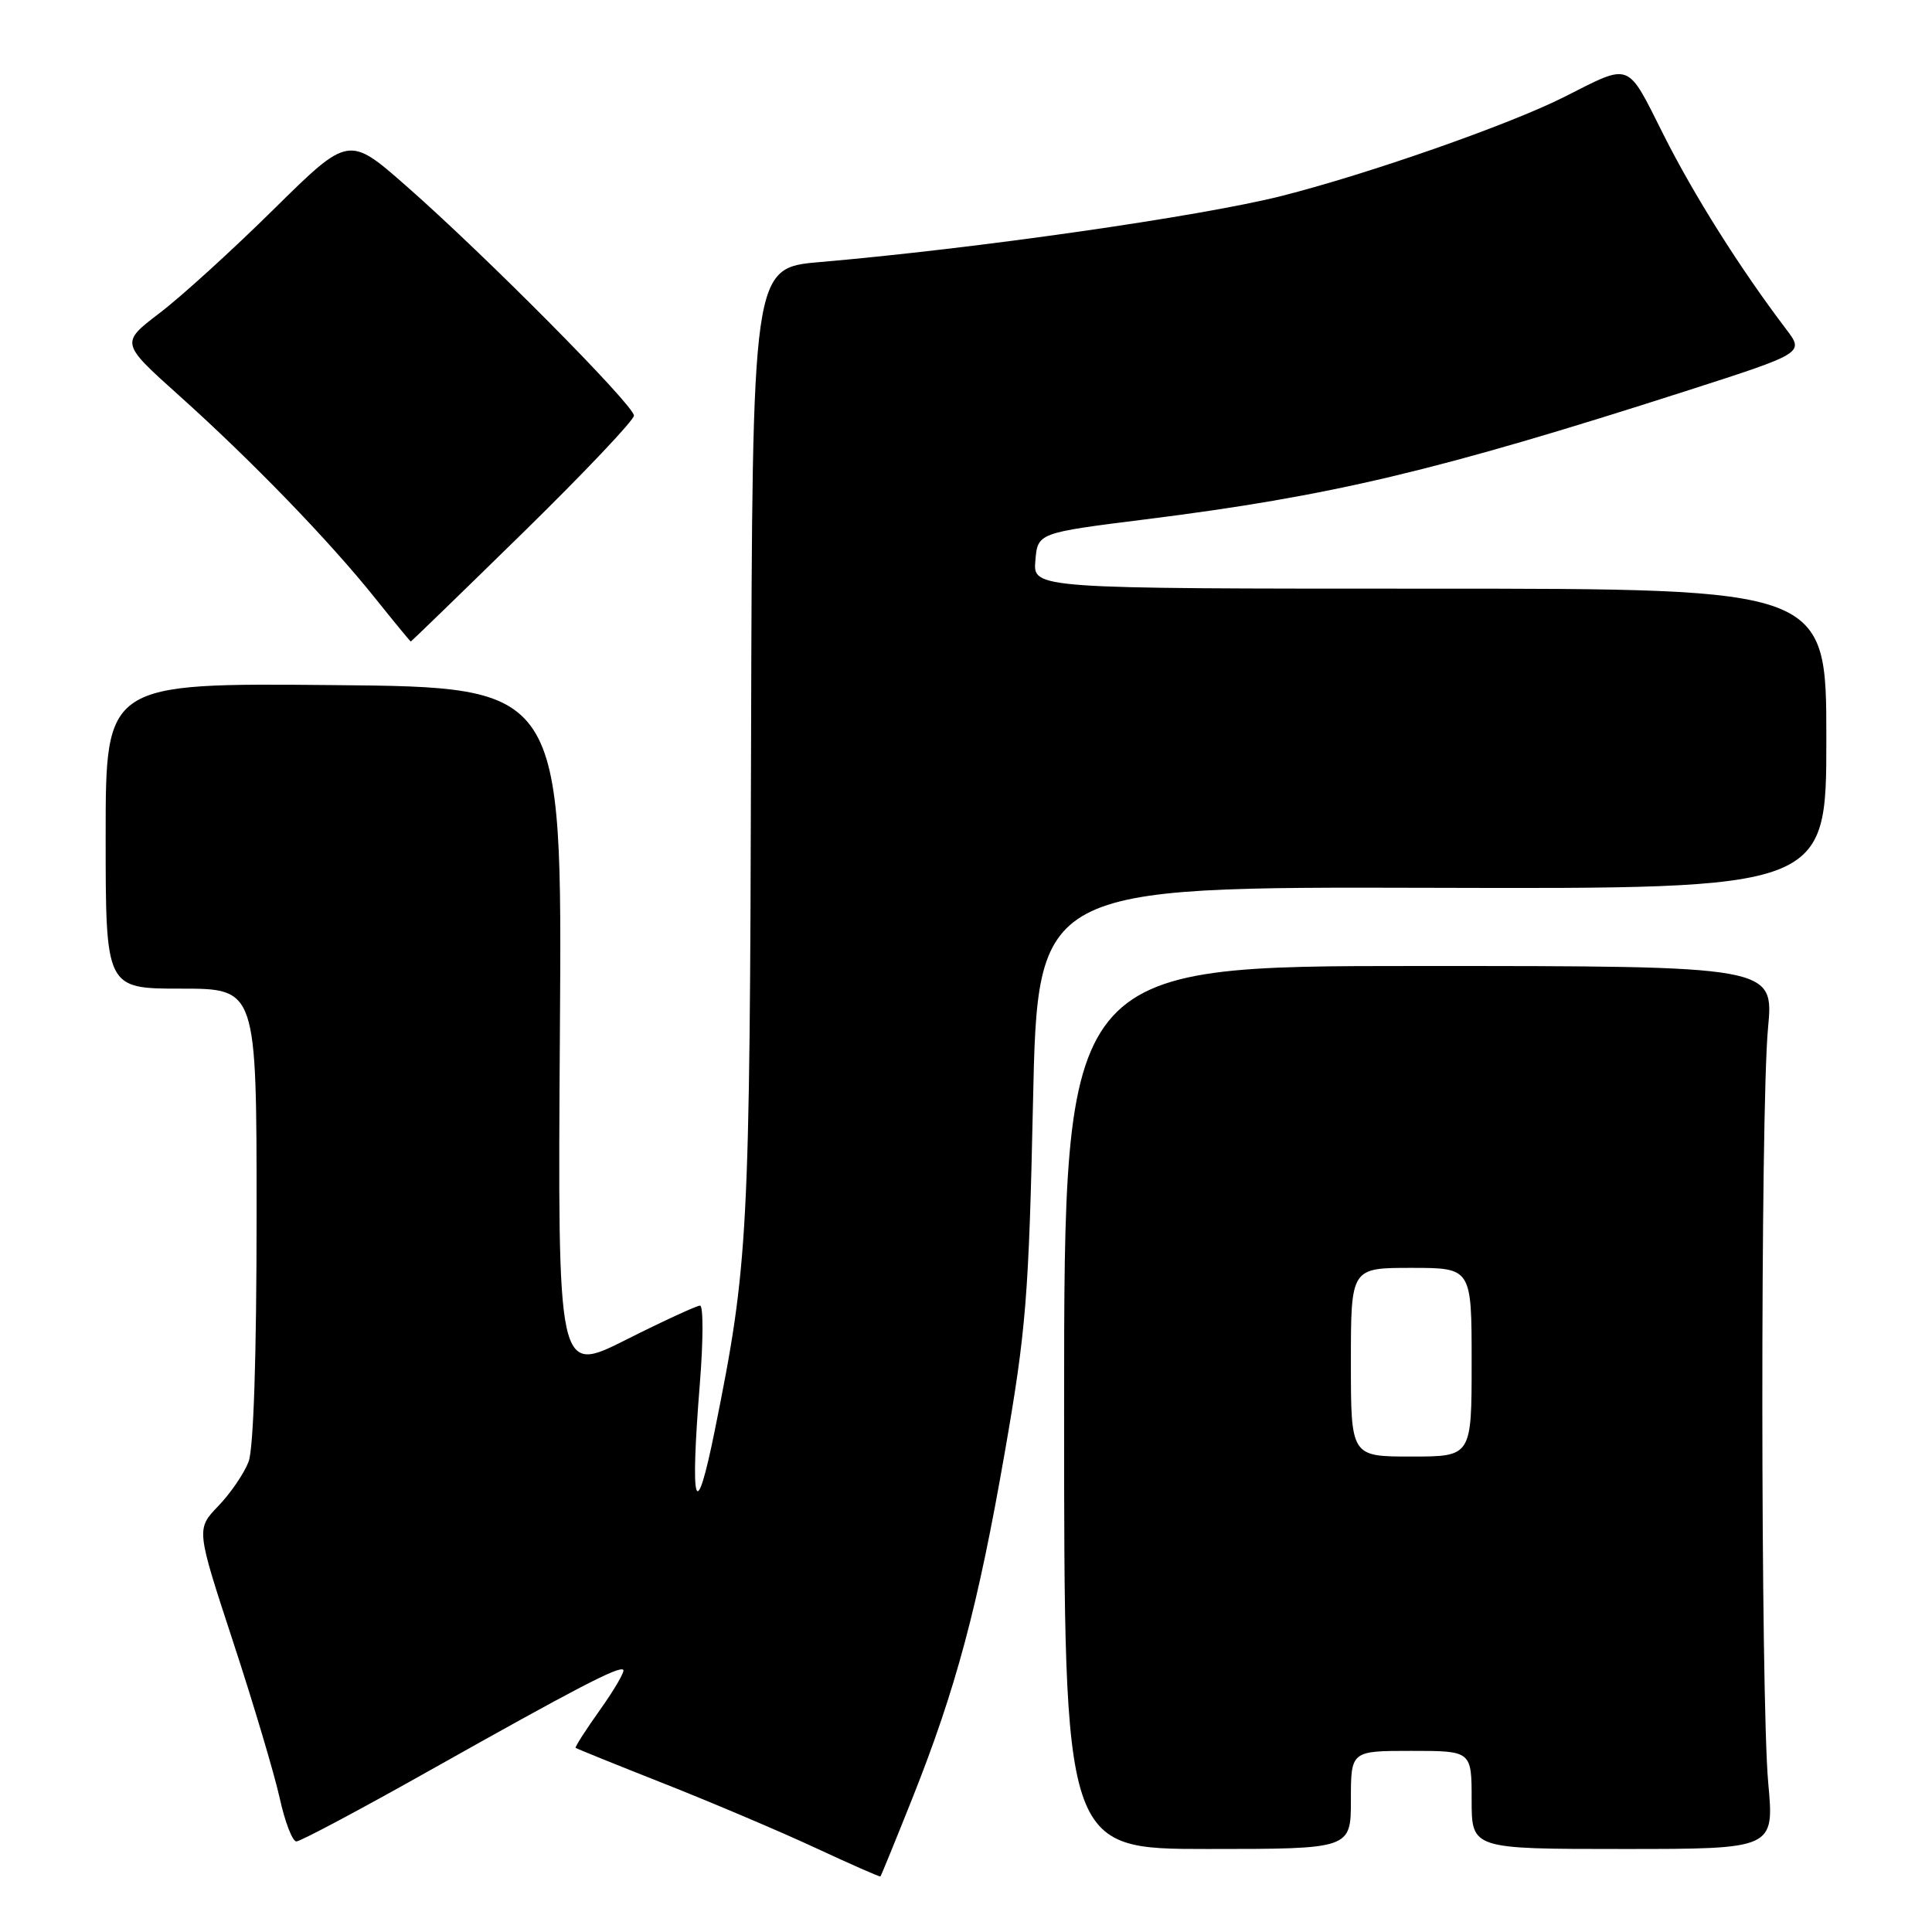 <?xml version="1.0" encoding="UTF-8" standalone="no"?>
<!DOCTYPE svg PUBLIC "-//W3C//DTD SVG 1.1//EN" "http://www.w3.org/Graphics/SVG/1.1/DTD/svg11.dtd" >
<svg xmlns="http://www.w3.org/2000/svg" xmlns:xlink="http://www.w3.org/1999/xlink" version="1.1" viewBox="0 0 256 256">
 <g >
 <path fill="currentColor"
d=" M 120.87 238.34 C 126.68 223.74 129.57 212.92 133.13 192.50 C 135.97 176.21 136.32 171.80 136.88 146.00 C 137.50 117.50 137.50 117.50 189.75 117.64 C 242.00 117.79 242.00 117.79 242.00 97.89 C 242.00 78.00 242.00 78.00 189.44 78.00 C 136.88 78.00 136.88 78.00 137.19 74.30 C 137.50 70.61 137.50 70.61 151.77 68.82 C 176.40 65.73 190.35 62.42 223.29 51.85 C 239.07 46.78 239.07 46.78 236.69 43.64 C 230.58 35.59 224.46 25.88 220.42 17.84 C 215.50 8.05 216.22 8.32 207.28 12.84 C 200.04 16.50 181.30 23.06 169.80 25.97 C 159.02 28.69 129.24 32.95 108.59 34.73 C 99.69 35.50 99.69 35.50 99.52 98.50 C 99.35 163.98 99.17 167.43 94.72 189.50 C 92.16 202.20 91.41 199.83 92.74 183.25 C 93.19 177.61 93.20 173.00 92.76 173.00 C 92.32 173.00 87.89 175.04 82.92 177.54 C 73.89 182.08 73.89 182.08 74.19 136.57 C 74.50 91.05 74.50 91.05 44.25 90.78 C 14.00 90.50 14.00 90.50 14.00 110.75 C 14.00 131.00 14.00 131.00 24.00 131.00 C 34.00 131.00 34.00 131.00 34.00 160.93 C 34.00 179.61 33.60 191.93 32.94 193.68 C 32.35 195.23 30.55 197.87 28.93 199.55 C 25.99 202.61 25.99 202.61 30.89 217.55 C 33.59 225.77 36.36 235.09 37.06 238.25 C 37.75 241.41 38.75 244.00 39.27 244.00 C 39.80 244.00 47.71 239.79 56.86 234.64 C 76.40 223.65 82.05 220.71 82.59 221.26 C 82.81 221.48 81.43 223.85 79.53 226.53 C 77.62 229.21 76.16 231.49 76.28 231.60 C 76.40 231.71 81.67 233.84 88.00 236.34 C 94.33 238.84 103.33 242.66 108.00 244.83 C 112.67 247.00 116.57 248.72 116.66 248.64 C 116.75 248.56 118.64 243.93 120.87 238.34 Z  M 179.00 238.50 C 179.00 232.00 179.00 232.00 187.00 232.00 C 195.00 232.00 195.00 232.00 195.00 238.50 C 195.00 245.00 195.00 245.00 215.05 245.00 C 235.10 245.00 235.10 245.00 234.30 236.25 C 233.28 225.06 233.25 147.13 234.27 136.25 C 235.05 128.00 235.05 128.00 188.02 128.00 C 141.00 128.00 141.00 128.00 141.00 186.50 C 141.00 245.00 141.00 245.00 160.00 245.00 C 179.00 245.00 179.00 245.00 179.00 238.50 Z  M 69.29 70.59 C 77.38 62.67 84.00 55.68 84.00 55.07 C 84.00 53.70 64.35 33.88 53.85 24.66 C 46.20 17.94 46.20 17.94 36.27 27.73 C 30.81 33.12 24.01 39.31 21.15 41.48 C 15.96 45.44 15.96 45.44 23.73 52.41 C 33.34 61.03 43.64 71.67 49.70 79.25 C 52.23 82.41 54.36 85.00 54.43 85.00 C 54.51 85.00 61.19 78.52 69.29 70.59 Z  M 179.00 180.50 C 179.00 168.00 179.00 168.00 187.00 168.00 C 195.00 168.00 195.00 168.00 195.00 180.50 C 195.00 193.00 195.00 193.00 187.00 193.00 C 179.00 193.00 179.00 193.00 179.00 180.50 Z "/>
</g>
</svg>